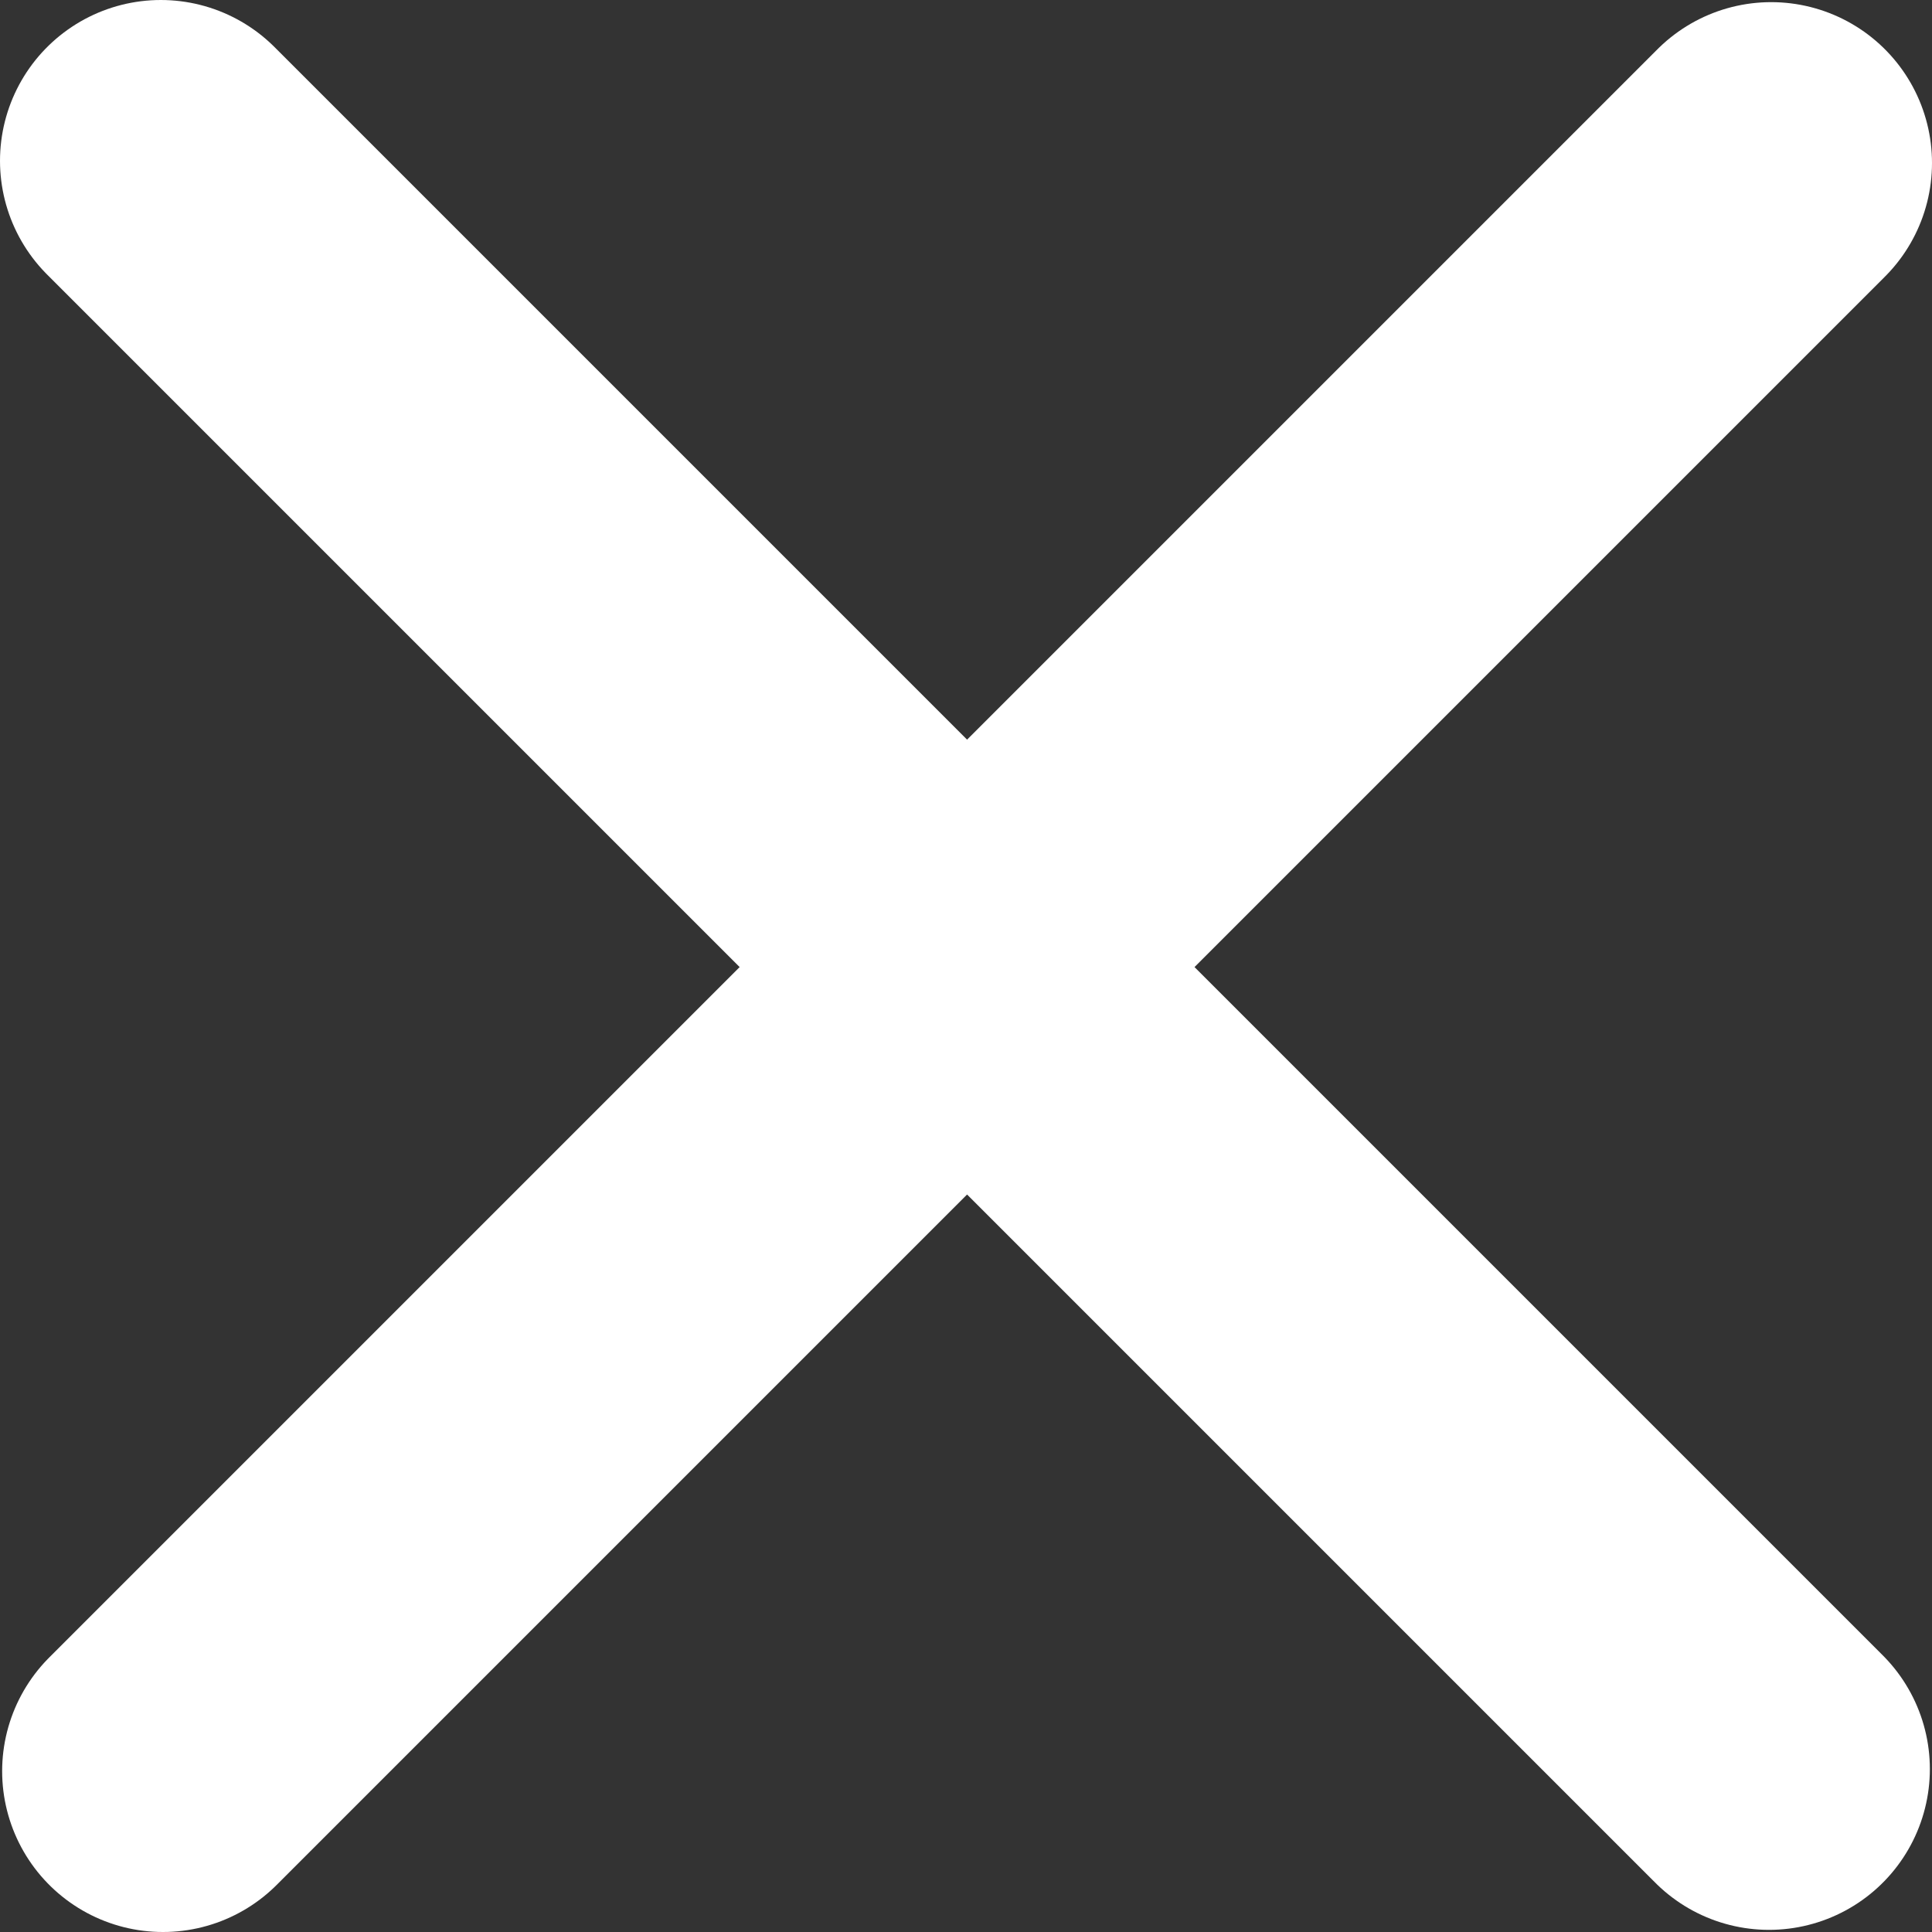 <svg xmlns="http://www.w3.org/2000/svg" viewBox="0 0 36.04 36.04"><rect x="0" y="0" width="36.04" height="36.04" fill="#333333" stroke="none"/><defs><style>.cls-1{fill:none;stroke:#ffffff;stroke-linecap:round;stroke-miterlimit:10;stroke-width:6px;}.cls-2{fill:#ffffff;}</style></defs><g id="Layer_2" data-name="Layer 2"><g id="Layer_1-2" data-name="Layer 1"><line class="cls-1" x1="3" y1="3" x2="33" y2="33"/><line class="cls-1" x1="33.04" y1="3.04" x2="3.04" y2="33.04"/><line class="cls-2" x1="33.04" y1="3.04" x2="3.04" y2="33.04"/></g></g></svg>